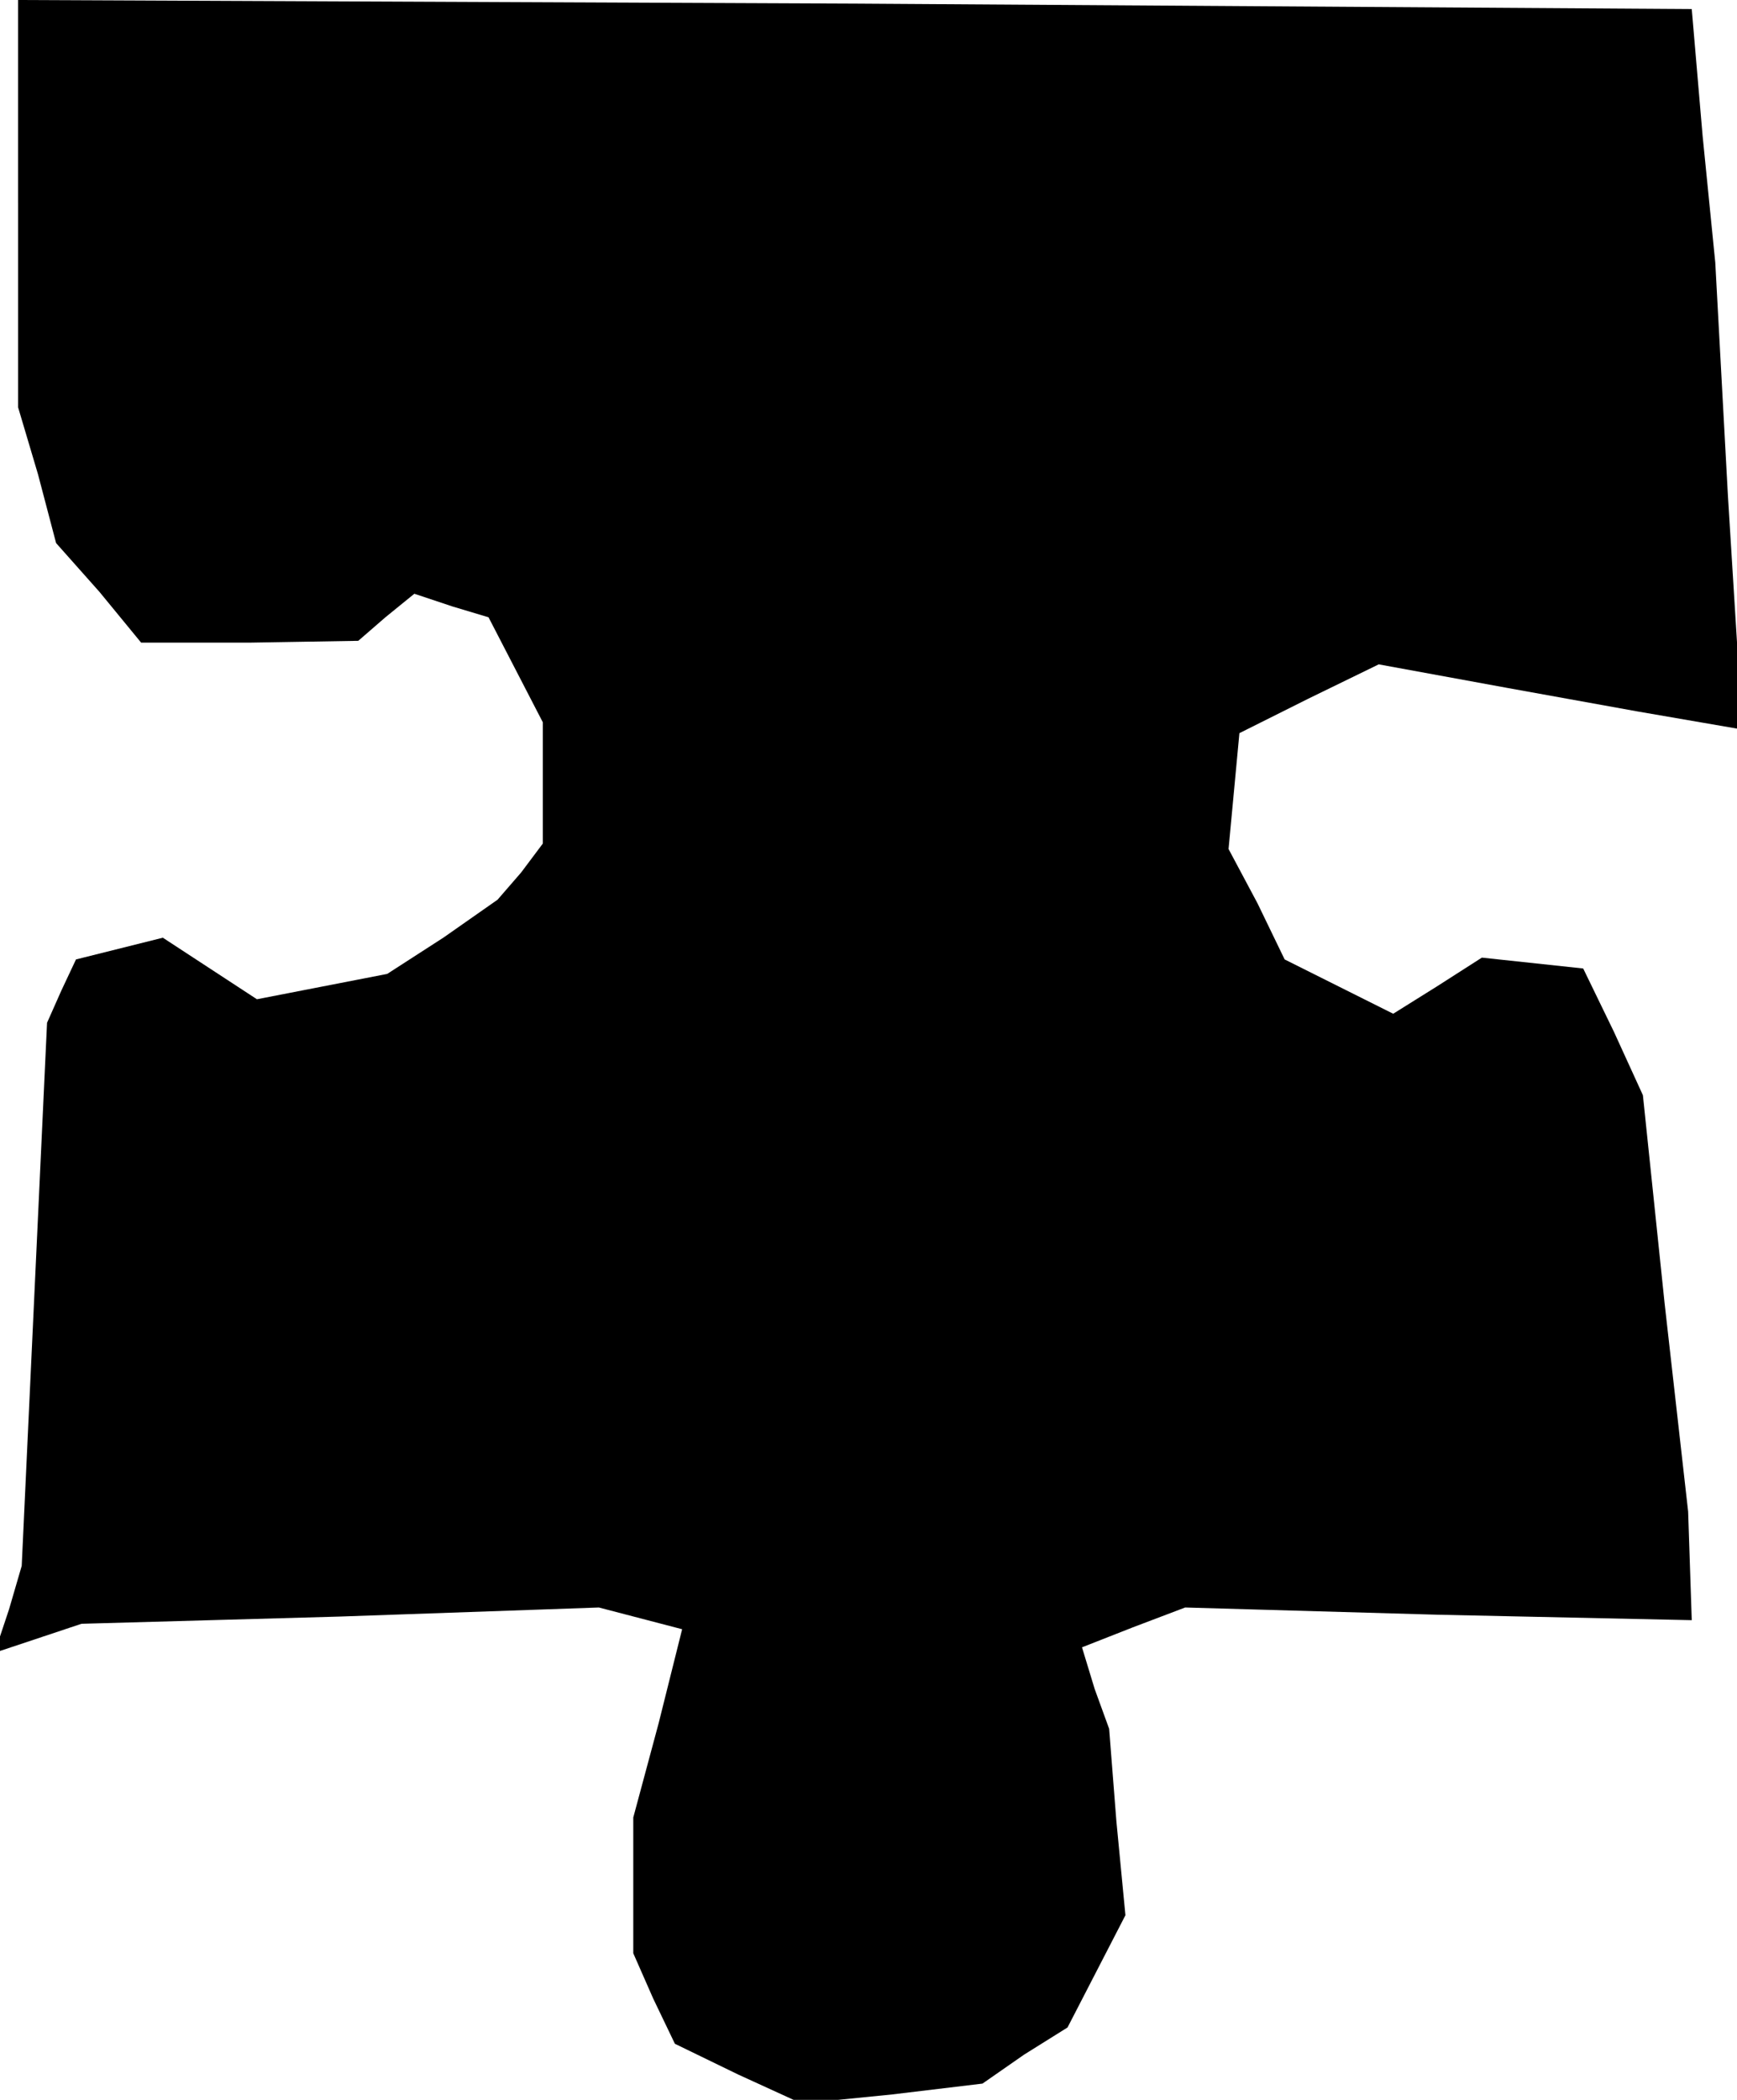 <?xml version="1.0" standalone="no"?>
<!DOCTYPE svg PUBLIC "-//W3C//DTD SVG 20010904//EN"
 "http://www.w3.org/TR/2001/REC-SVG-20010904/DTD/svg10.dtd">
<svg version="1.0" xmlns="http://www.w3.org/2000/svg"
 width="96pt" height="116pt" viewBox="0 0 96 116"
 preserveAspectRatio="xMidYMid meet">
<g transform="translate(0,116) scale(0.1,-0.1)"
fill="#000000" stroke="none">
<path d="M10 1048 l0 -113 11 -37 10 -38 24 -27 23 -28 60 0 60 1 15 13 16 13
21 -7 20 -6 15 -29 15 -29 0 -34 0 -33 -12 -16 -13 -15 -30 -21 -31 -20 -36
-7 -36 -7 -26 17 -26 17 -24 -6 -24 -6 -8 -17 -8 -18 -7 -150 -7 -150 -7 -24
-8 -24 24 8 24 8 143 4 143 5 23 -6 23 -6 -13 -52 -14 -52 0 -38 0 -37 11 -25
12 -25 35 -17 35 -16 50 5 50 6 23 16 24 15 16 31 16 31 -5 52 -4 51 -8 22 -7
23 28 11 29 11 140 -4 140 -3 -1 30 -1 30 -13 115 -12 115 -16 35 -17 35 -28
3 -28 3 -25 -16 -24 -15 -30 15 -30 15 -15 31 -16 30 3 32 3 32 38 19 39 19
71 -13 72 -13 29 -5 29 -5 -8 129 -7 129 -7 70 -6 70 -462 3 -463 2 0 -112z"/>
</g>
</svg>
